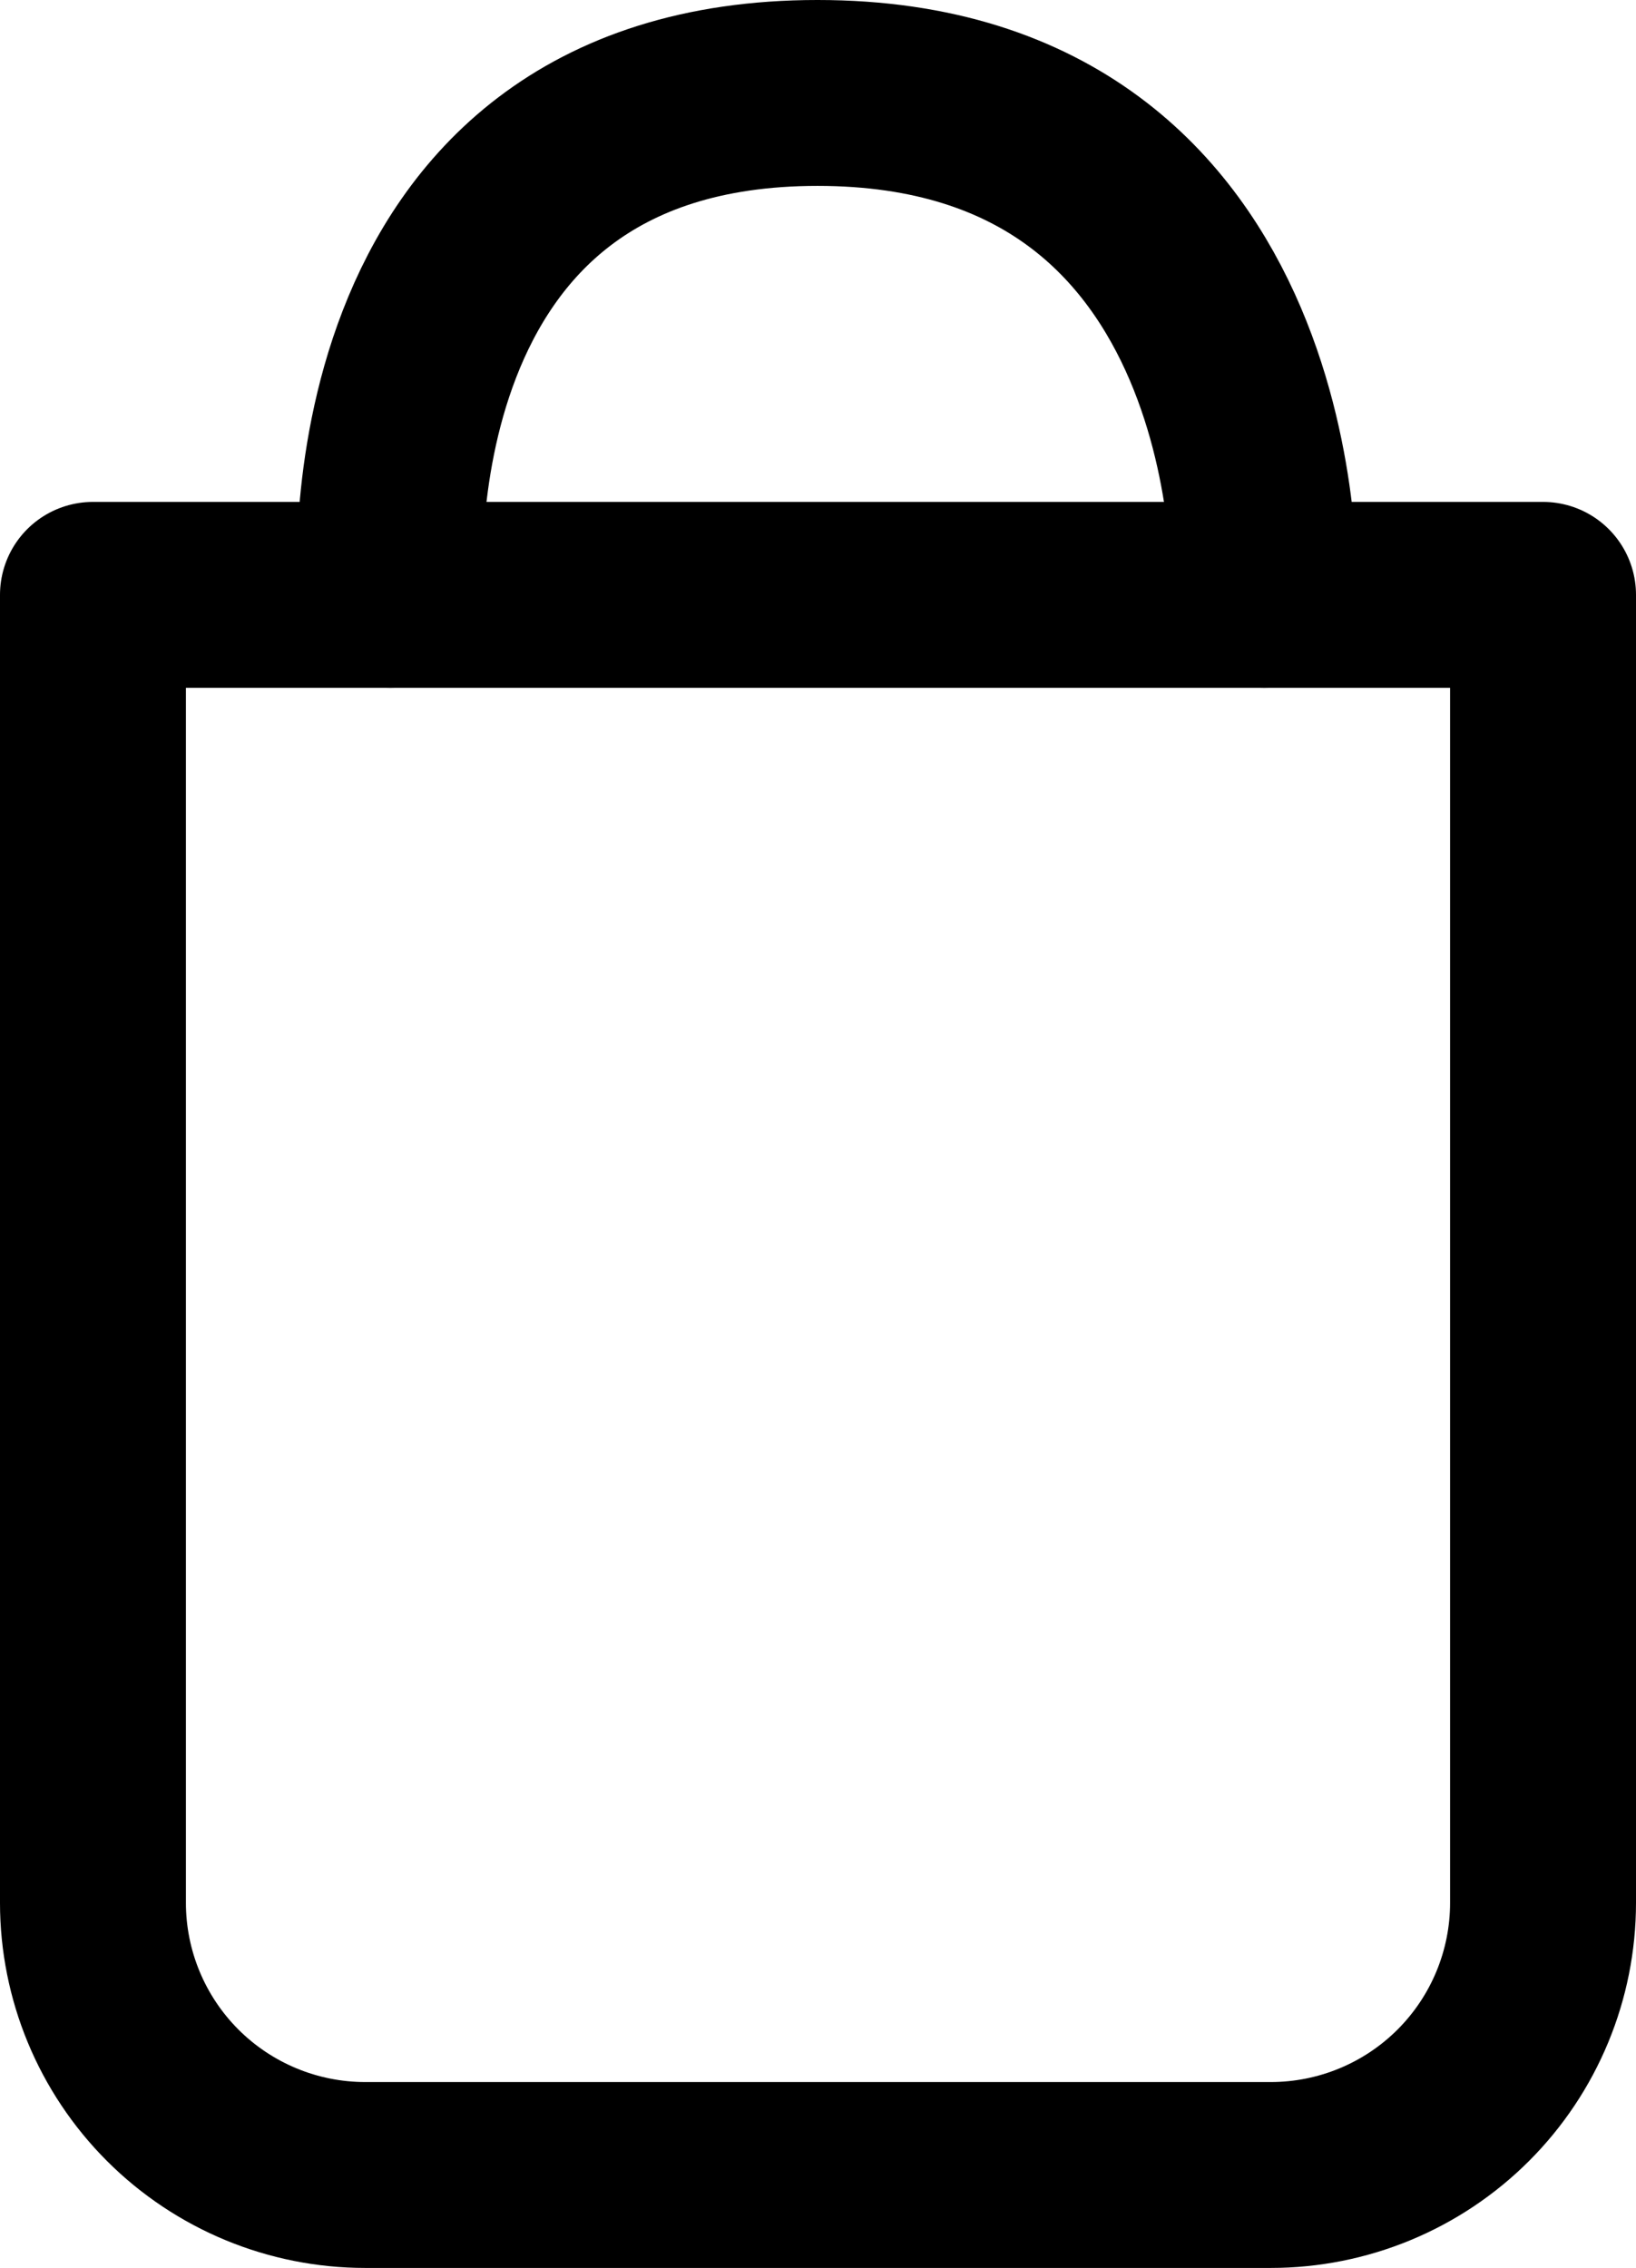 <?xml version="1.0" encoding="UTF-8" standalone="no"?><!DOCTYPE svg PUBLIC "-//W3C//DTD SVG 1.1//EN" "http://www.w3.org/Graphics/SVG/1.1/DTD/svg11.dtd"><svg width="100%" height="100%" viewBox="0 0 88 122" version="1.1" xmlns="http://www.w3.org/2000/svg" xmlns:xlink="http://www.w3.org/1999/xlink" xml:space="preserve" xmlns:serif="http://www.serif.com/" style="fill-rule:evenodd;clip-rule:evenodd;stroke-linecap:round;stroke-linejoin:round;stroke-miterlimit:1.5;"><g id="shoppingcart"><path d="M21,32c0,0 -2.051,-27 22.975,-27c25.025,0 24.025,27 24.025,27" style="fill:none;stroke:#000;stroke-width:10px;"/><path d="M83,32l-78,0l0,70.355c0,3.884 1.543,7.609 4.289,10.356c2.747,2.746 6.472,4.289 10.356,4.289c13.932,0 34.778,0 48.71,0c3.884,0 7.609,-1.543 10.356,-4.289c2.746,-2.747 4.289,-6.472 4.289,-10.356l0,-70.355Z" style="fill:none;stroke:#000;stroke-width:10px;"/></g></svg>